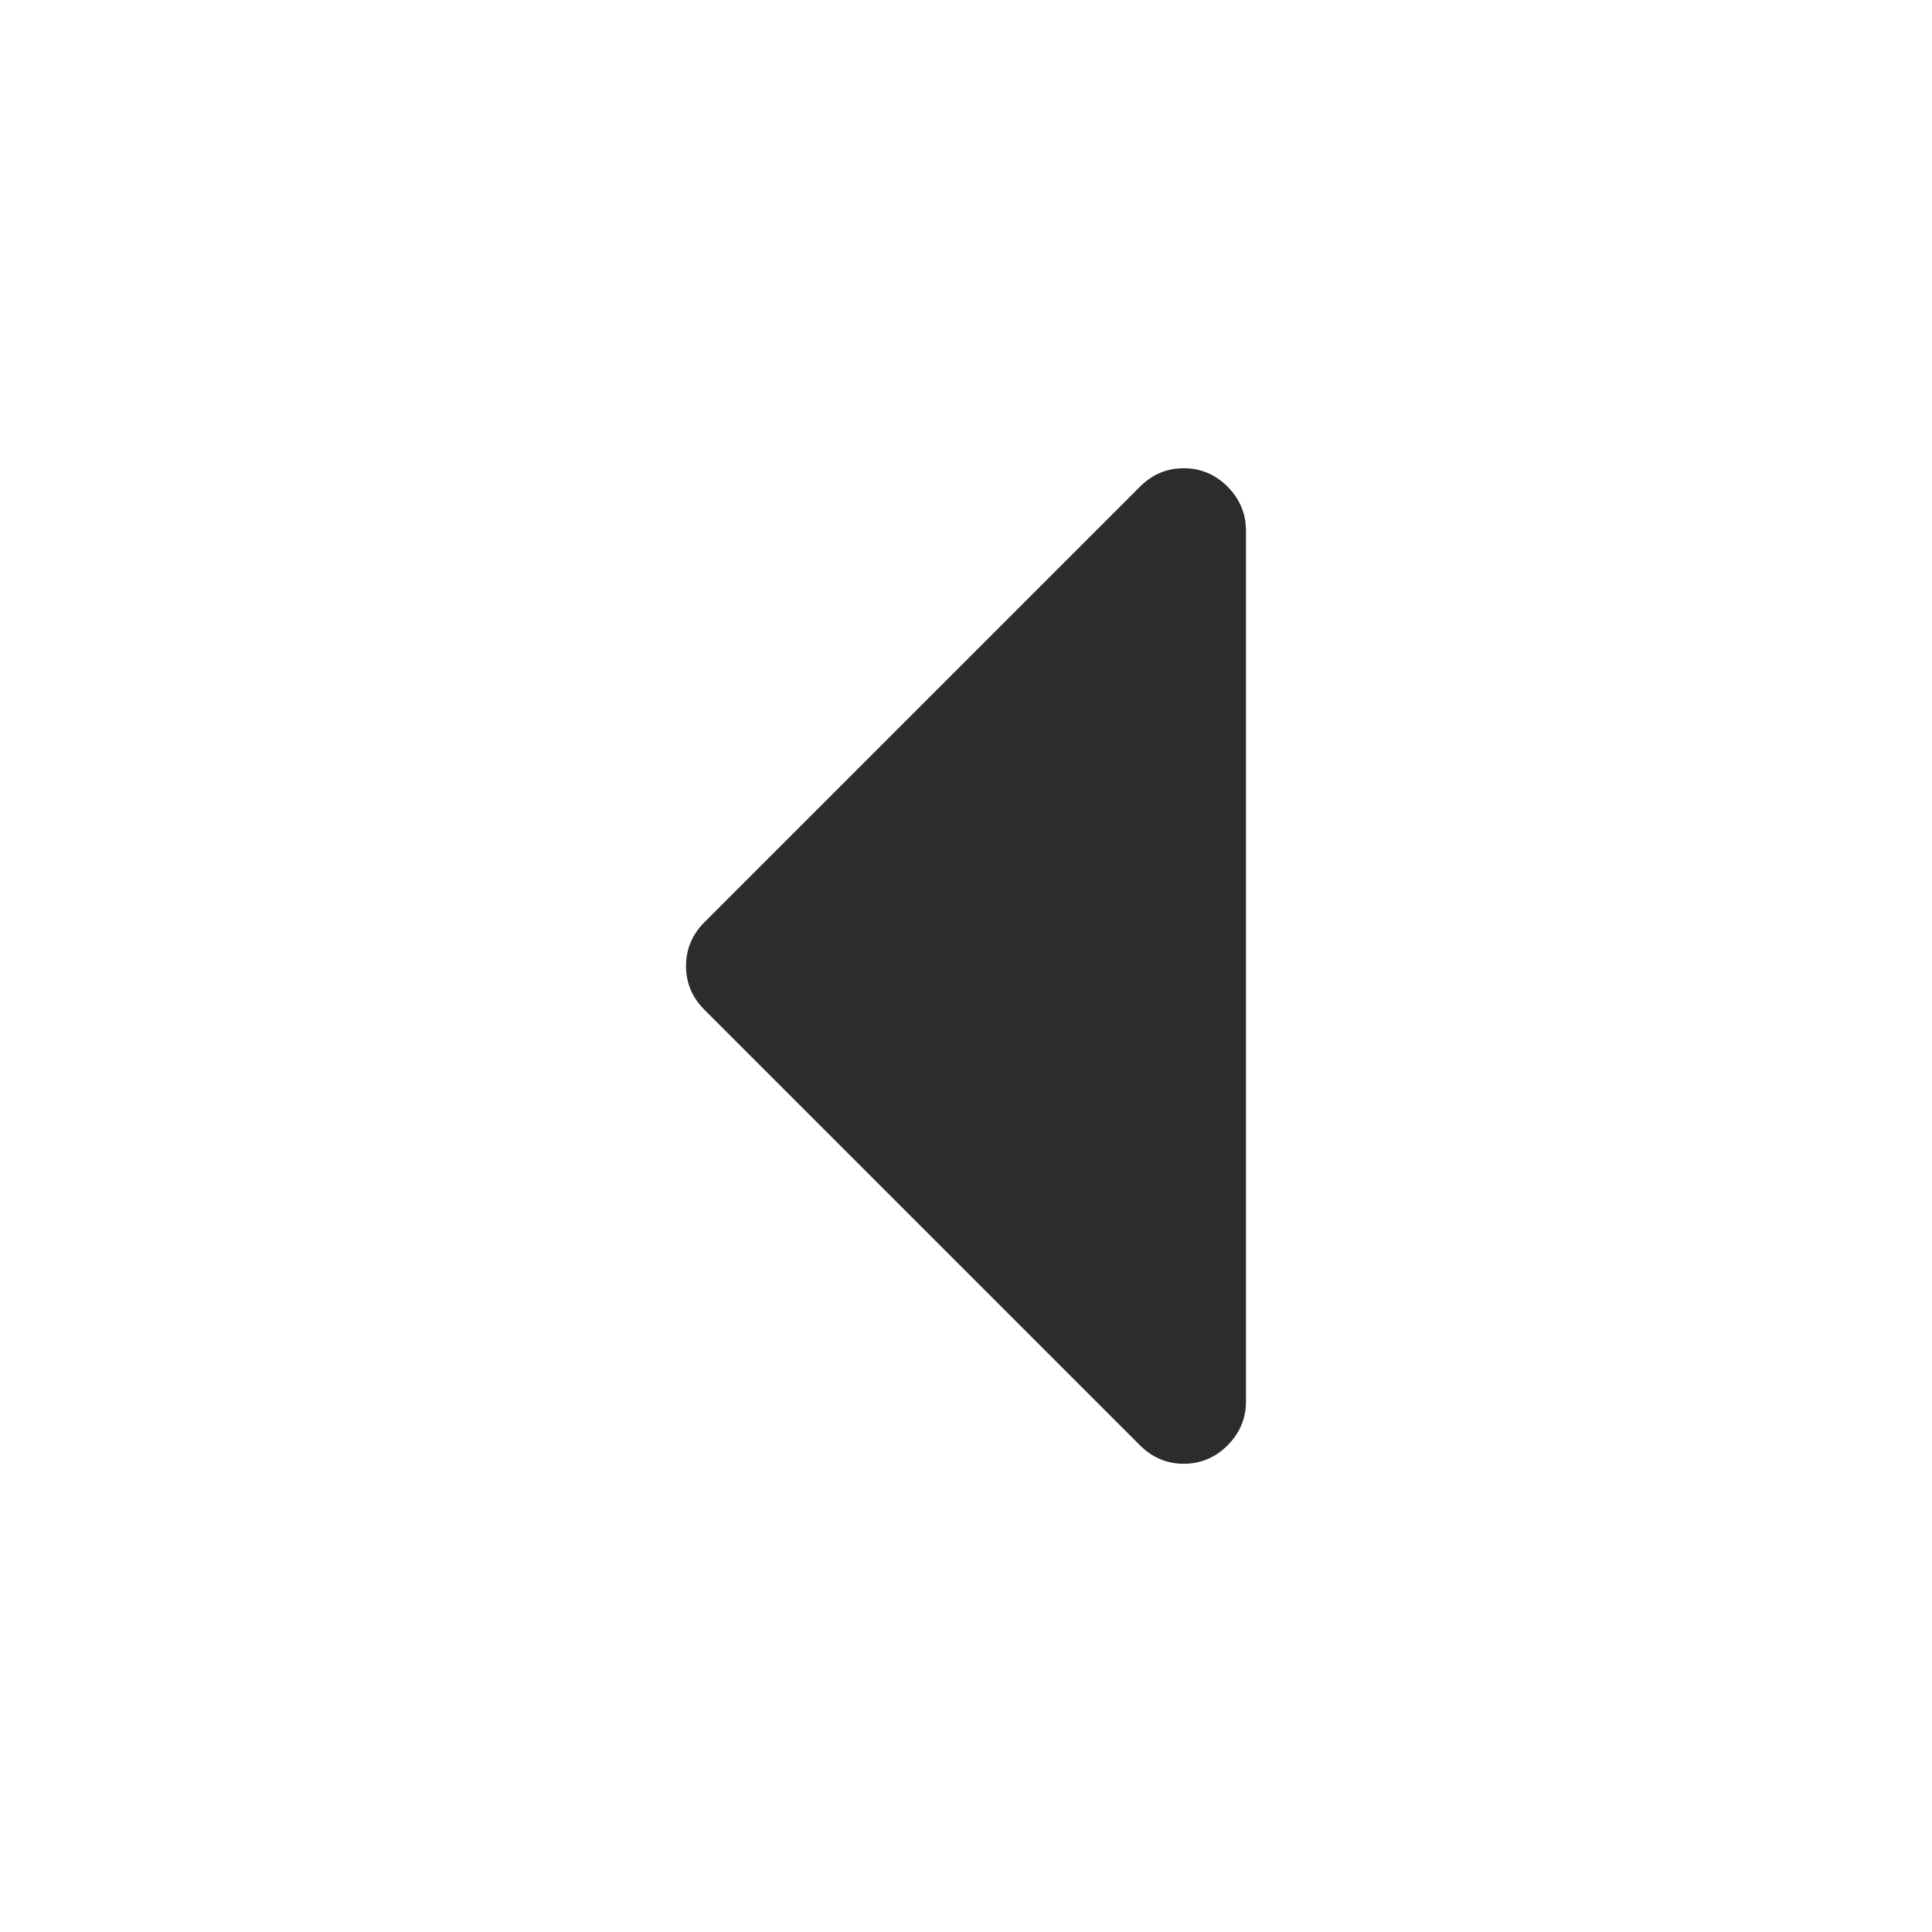 <?xml version="1.0" standalone="no"?><!DOCTYPE svg PUBLIC "-//W3C//DTD SVG 1.1//EN" "http://www.w3.org/Graphics/SVG/1.1/DTD/svg11.dtd"><svg class="icon" width="200px" height="200.00px" viewBox="0 0 1024 1024" version="1.1" xmlns="http://www.w3.org/2000/svg"><path fill="#2c2c2c" d="M660.389 281.125v461.75c0 8.888-3.252 16.692-9.755 23.196s-14.308 9.755-23.196 9.755-16.692-3.252-23.196-9.755l-230.875-230.875c-6.504-6.504-9.755-14.199-9.755-23.196 0-8.888 3.252-16.692 9.755-23.196l230.875-230.875c6.504-6.504 14.199-9.755 23.196-9.755 8.888 0 16.692 3.252 23.196 9.755 6.504 6.612 9.755 14.308 9.755 23.196z" /></svg>